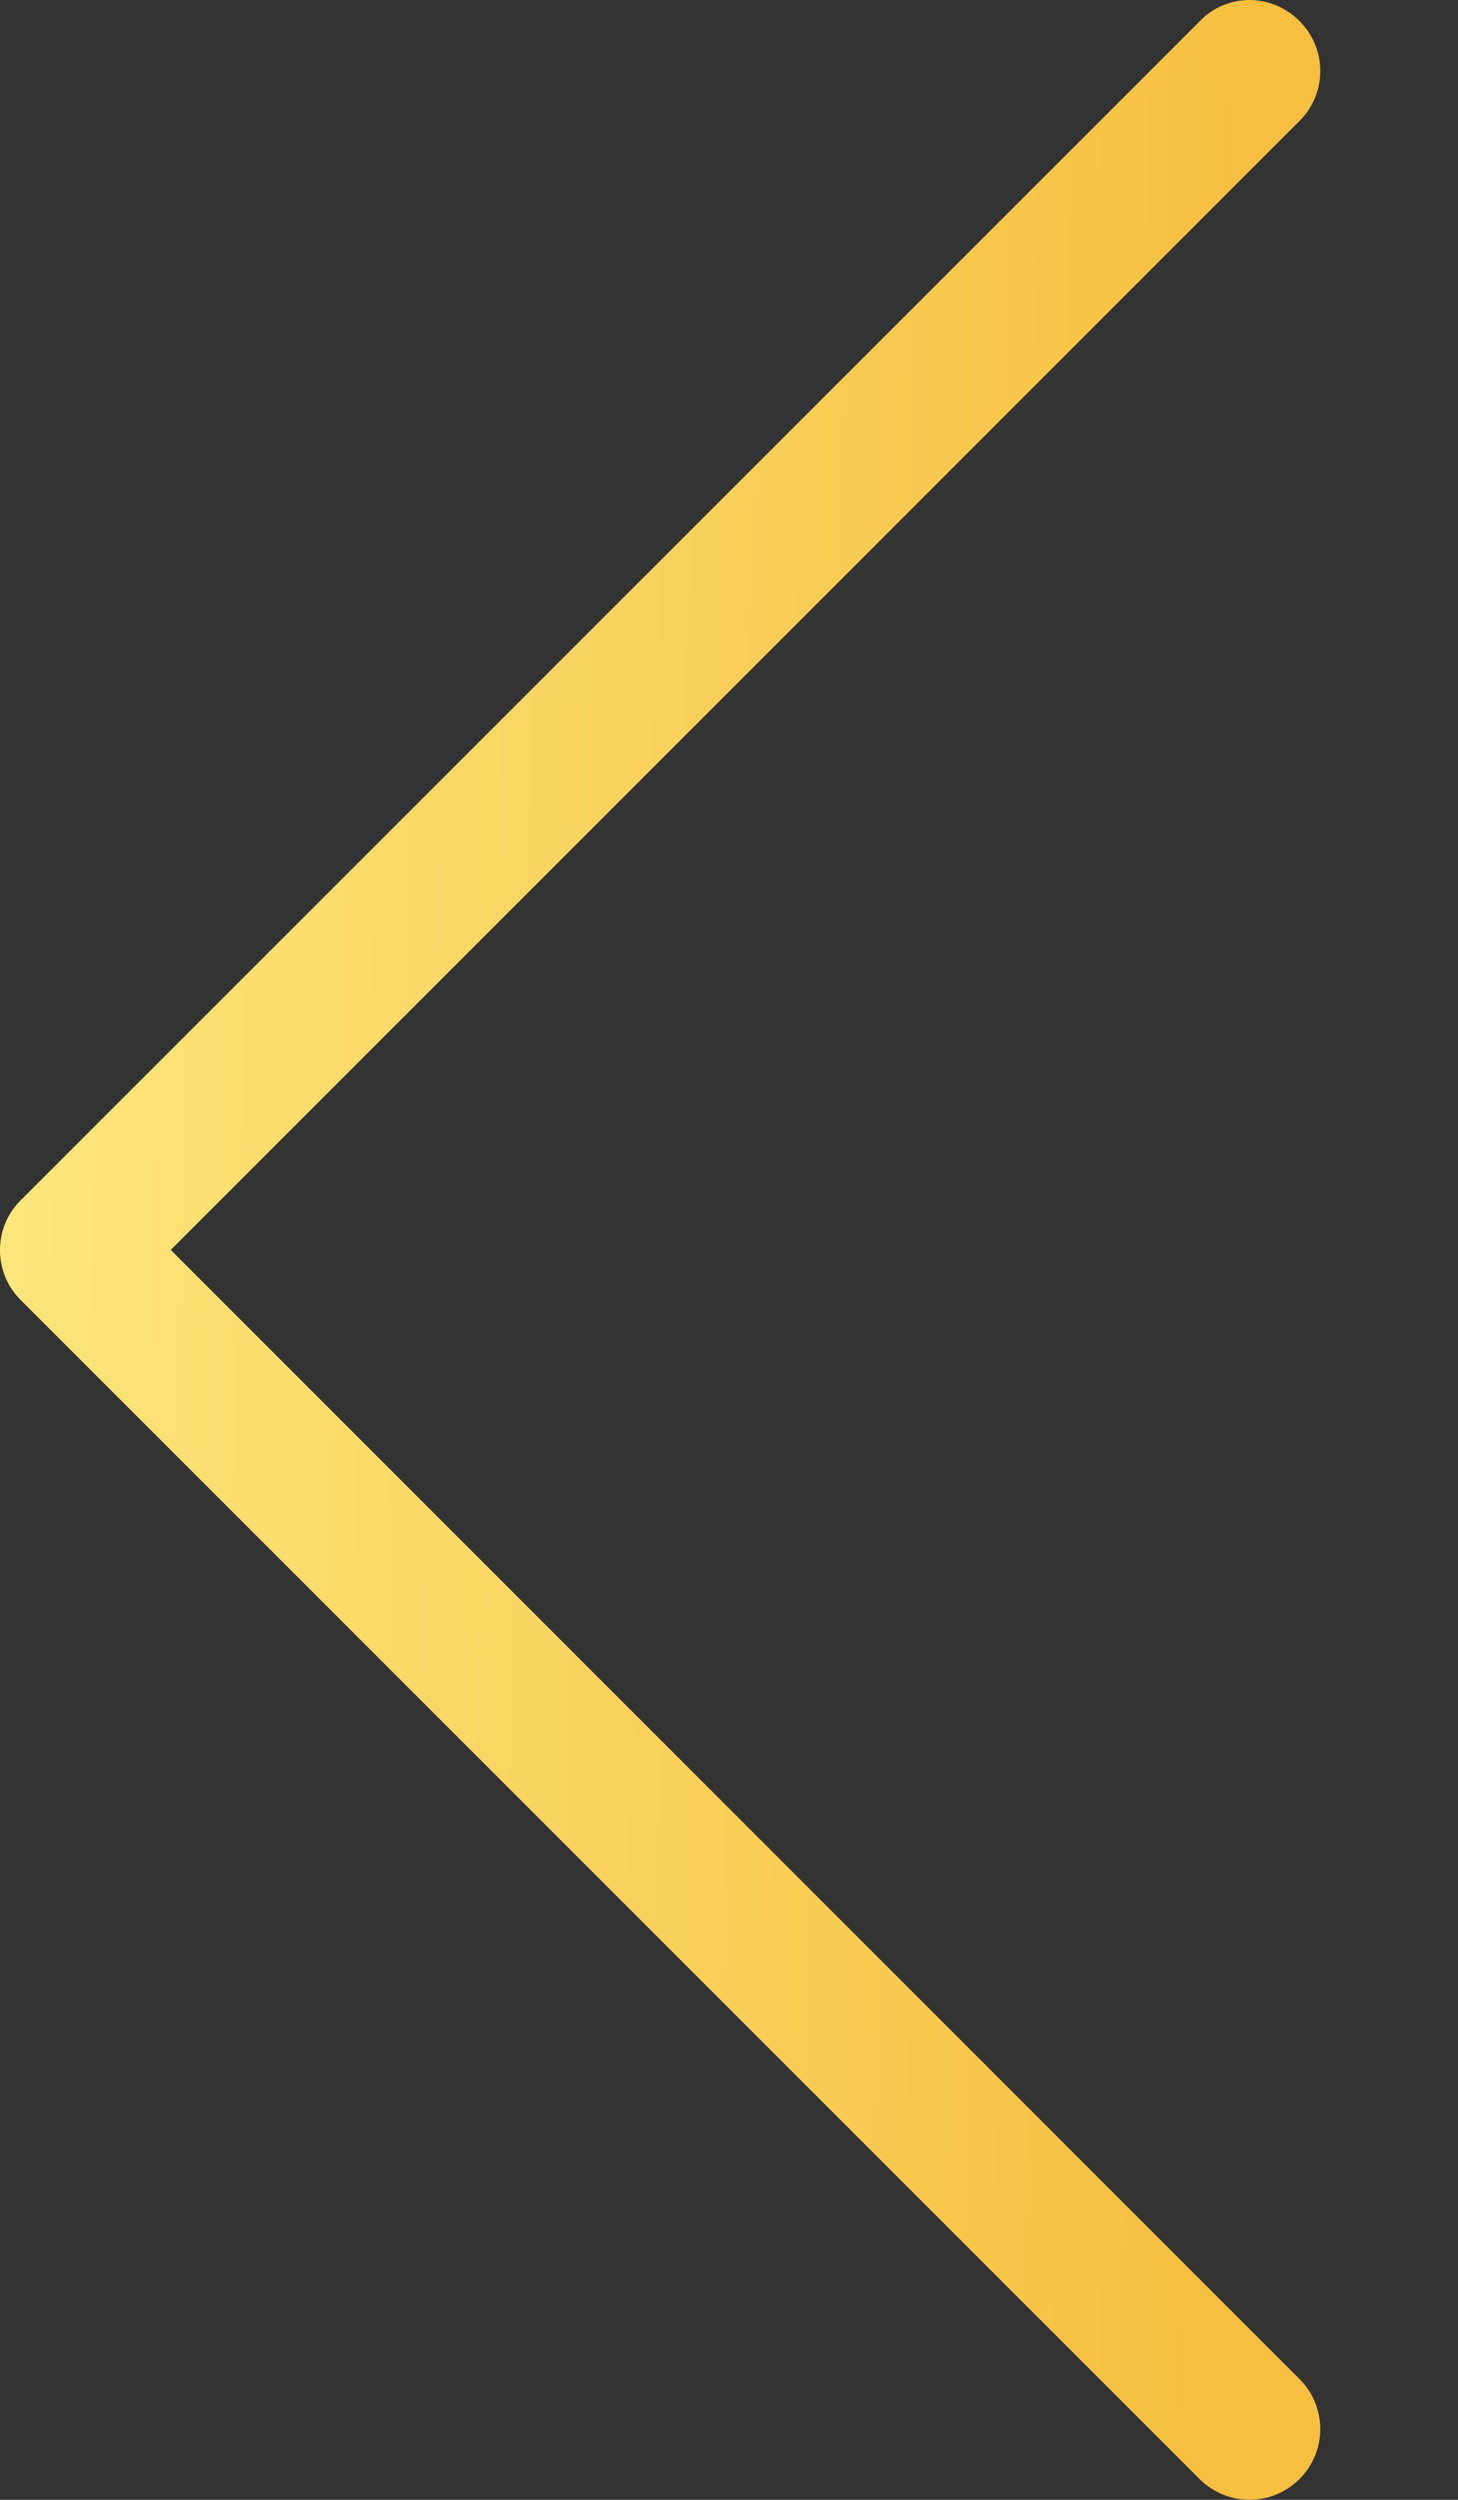<svg width="7" height="12" viewBox="0 0 7 12" fill="none" xmlns="http://www.w3.org/2000/svg">
<rect x="0" y="0" width="7" height="12" fill="#333333" stroke="none"/>
<path d="M0.098 6.239L5.759 11.9C5.892 12.033 6.106 12.033 6.239 11.9C6.372 11.767 6.372 11.553 6.239 11.42L0.82 6L6.239 0.581C6.372 0.448 6.372 0.234 6.239 0.101C6.174 0.035 6.085 0 6 0C5.914 0 5.826 0.033 5.761 0.101L0.1 5.761C-0.033 5.892 -0.033 6.108 0.098 6.239Z" fill="url(#paint0_linear)"/>
<defs>
<linearGradient id="paint0_linear" x1="-0.958" y1="3" x2="5.914" y2="3.15" gradientUnits="userSpaceOnUse">
<stop offset="0.022" stop-color="#FFEC85"/>
<stop offset="1" stop-color="#F6BF40"/>
</linearGradient>
</defs>
</svg>
